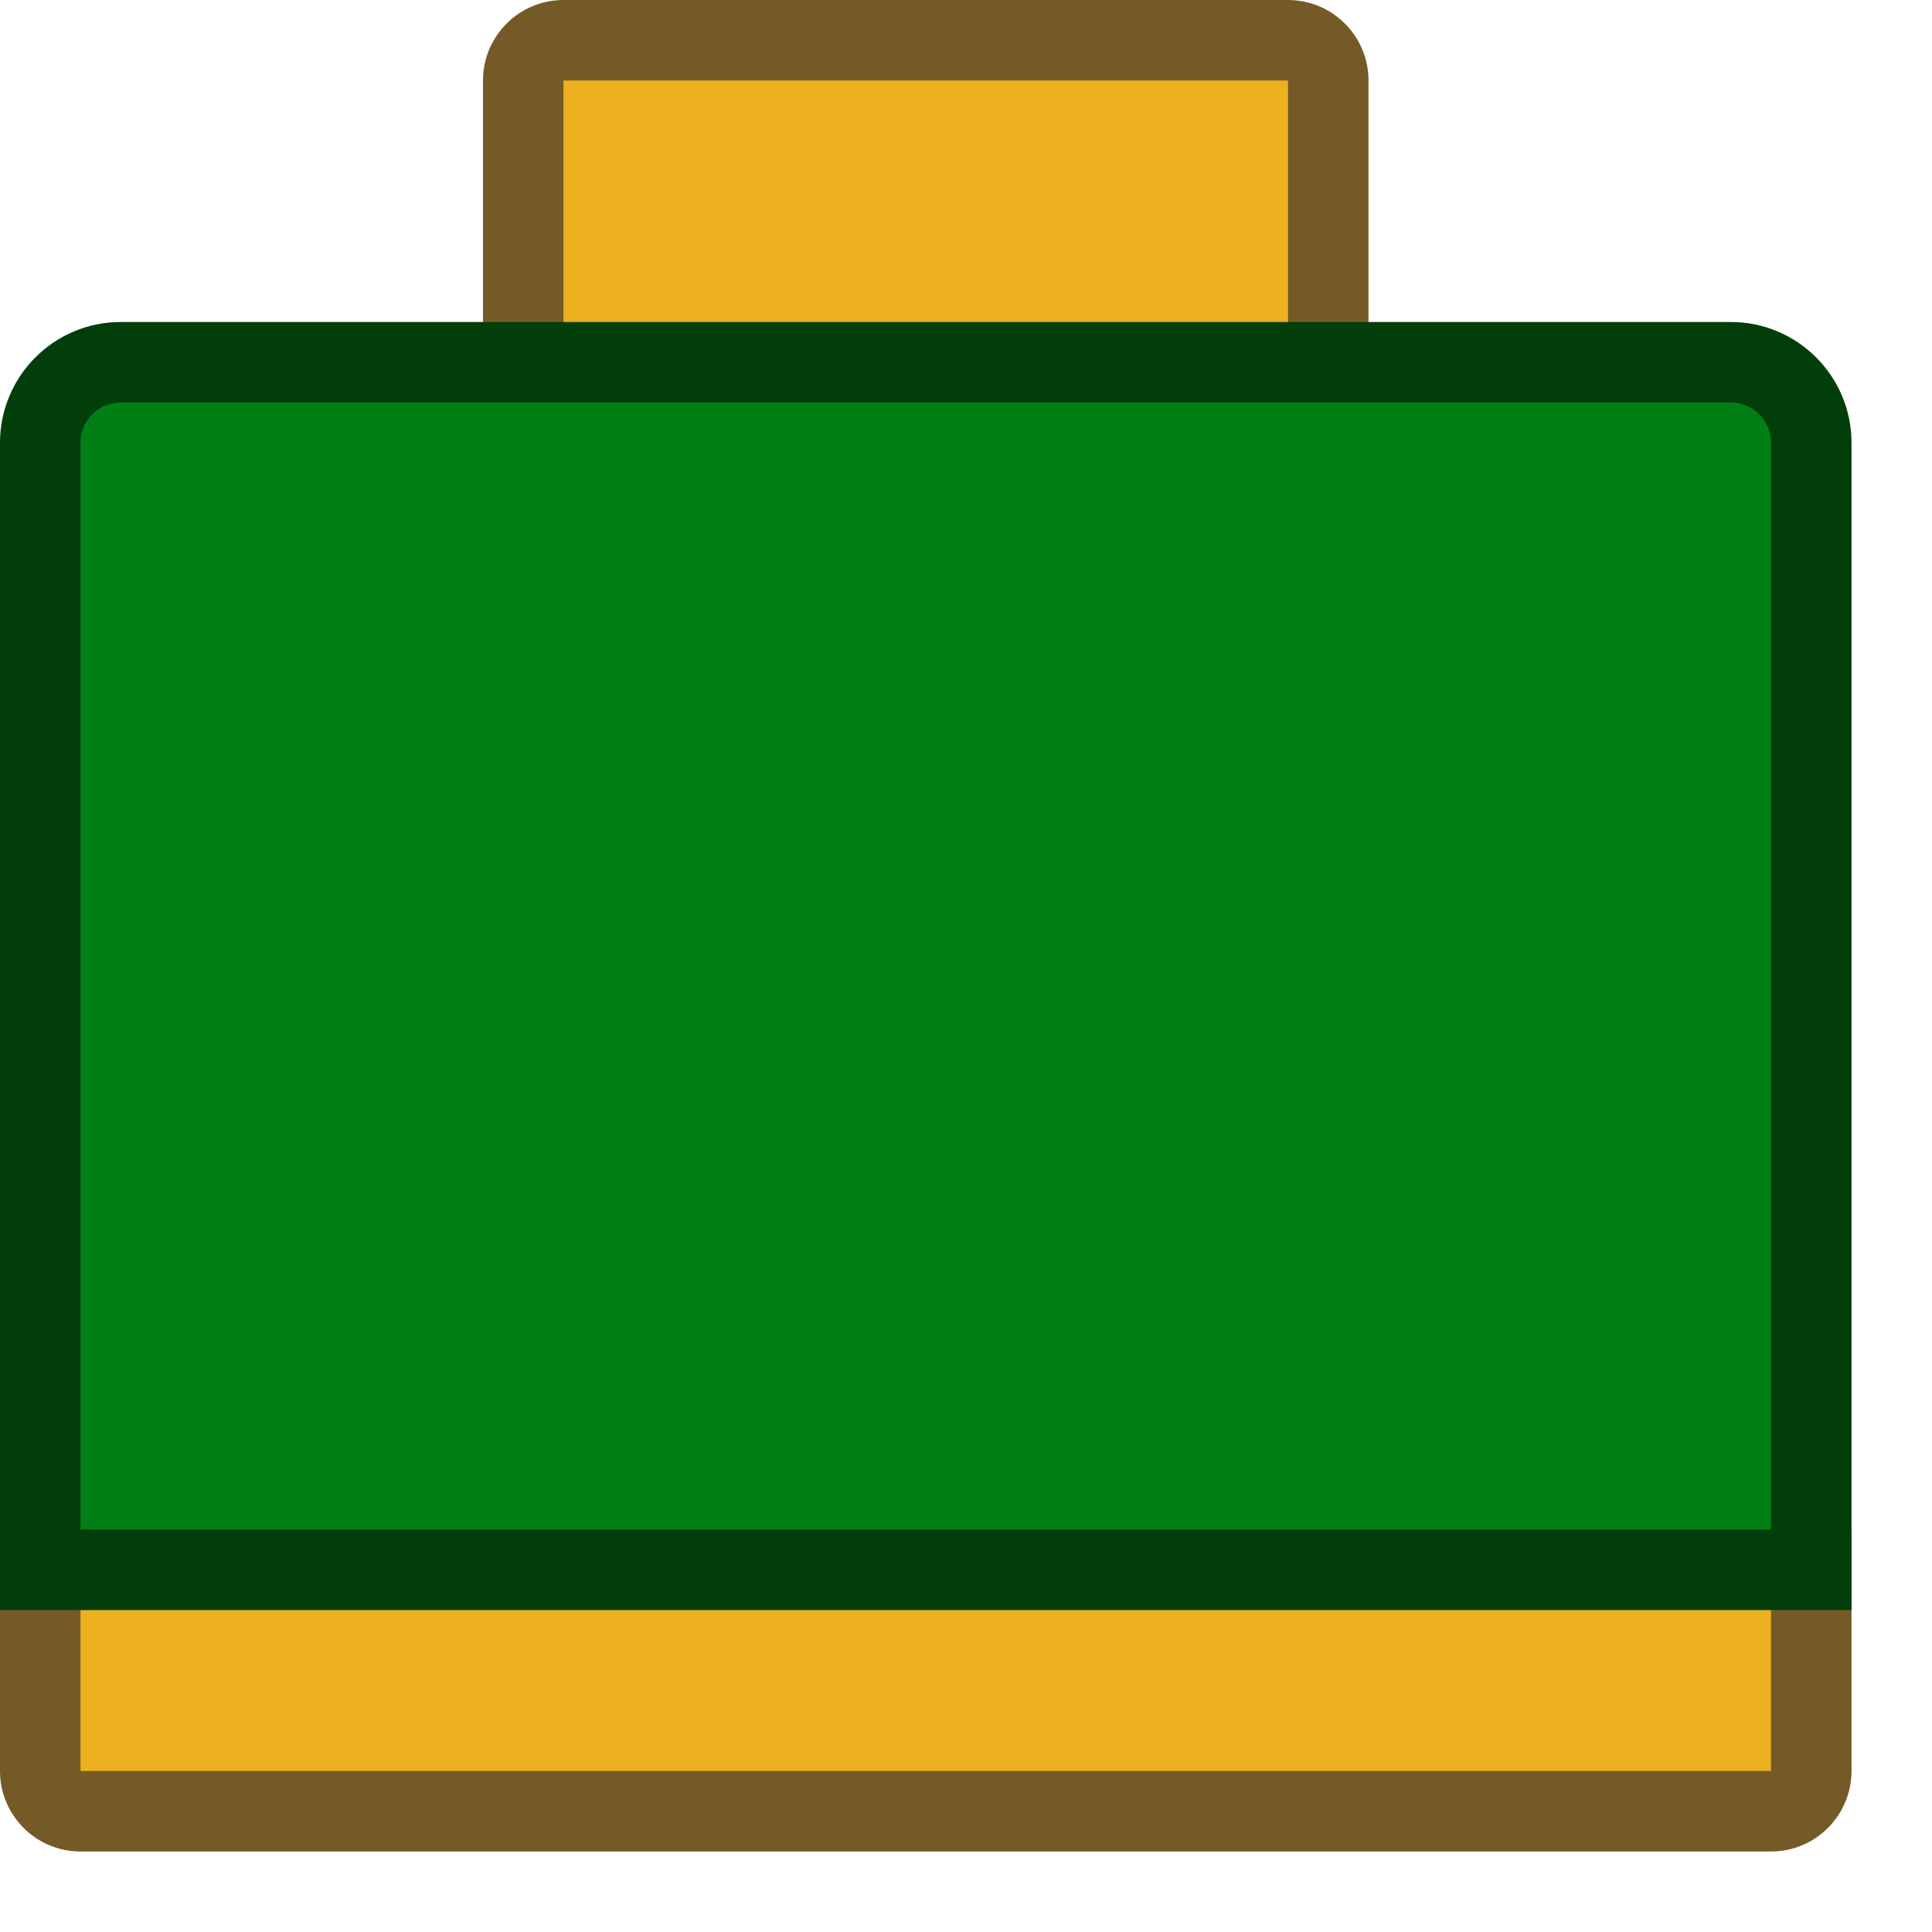 <svg width="24" height="24" viewBox="0 0 24 24" fill="none" xmlns="http://www.w3.org/2000/svg">
<path d="M6.5 1C6.5 0.724 6.724 0.5 7 0.5H16C16.276 0.5 16.5 0.724 16.5 1V5.5H6.5V1Z" fill="#EDB120"/>
<path d="M0.5 19.5H22.5V22C22.5 22.276 22.276 22.5 22 22.5H1C0.724 22.5 0.5 22.276 0.5 22V19.5Z" fill="#EDB120"/>
<path d="M16.5 5.5V6C16.776 6 17 5.776 17 5.5H16.5ZM6.5 5.5H6C6 5.776 6.224 6 6.5 6V5.5ZM0.5 19.5V19H0V19.5H0.5ZM22.5 19.5H23V19H22.5V19.5ZM7 1H16V0H7V1ZM16 1V5.5H17V1H16ZM16.5 5H6.5V6H16.5V5ZM7 5.5V1H6V5.5H7ZM0.5 20H22.5V19H0.5V20ZM22 19.5V22H23V19.5H22ZM22 22H1V23H22V22ZM1 22V19.5H0V22H1ZM1 22L1 22H0C0 22.552 0.448 23 1 23V22ZM22 22L22 22V23C22.552 23 23 22.552 23 22H22ZM16 1L16 1H17C17 0.448 16.552 0 16 0V1ZM7 0C6.448 0 6 0.448 6 1H7L7 1V0Z" fill="#745A26"/>
<path d="M0.5 5.5C0.5 4.948 0.948 4.5 1.5 4.5H21.5C22.052 4.5 22.5 4.948 22.5 5.5V19.5H0.5V5.5Z" fill="#008014" stroke="#013E0A"/>
</svg>
